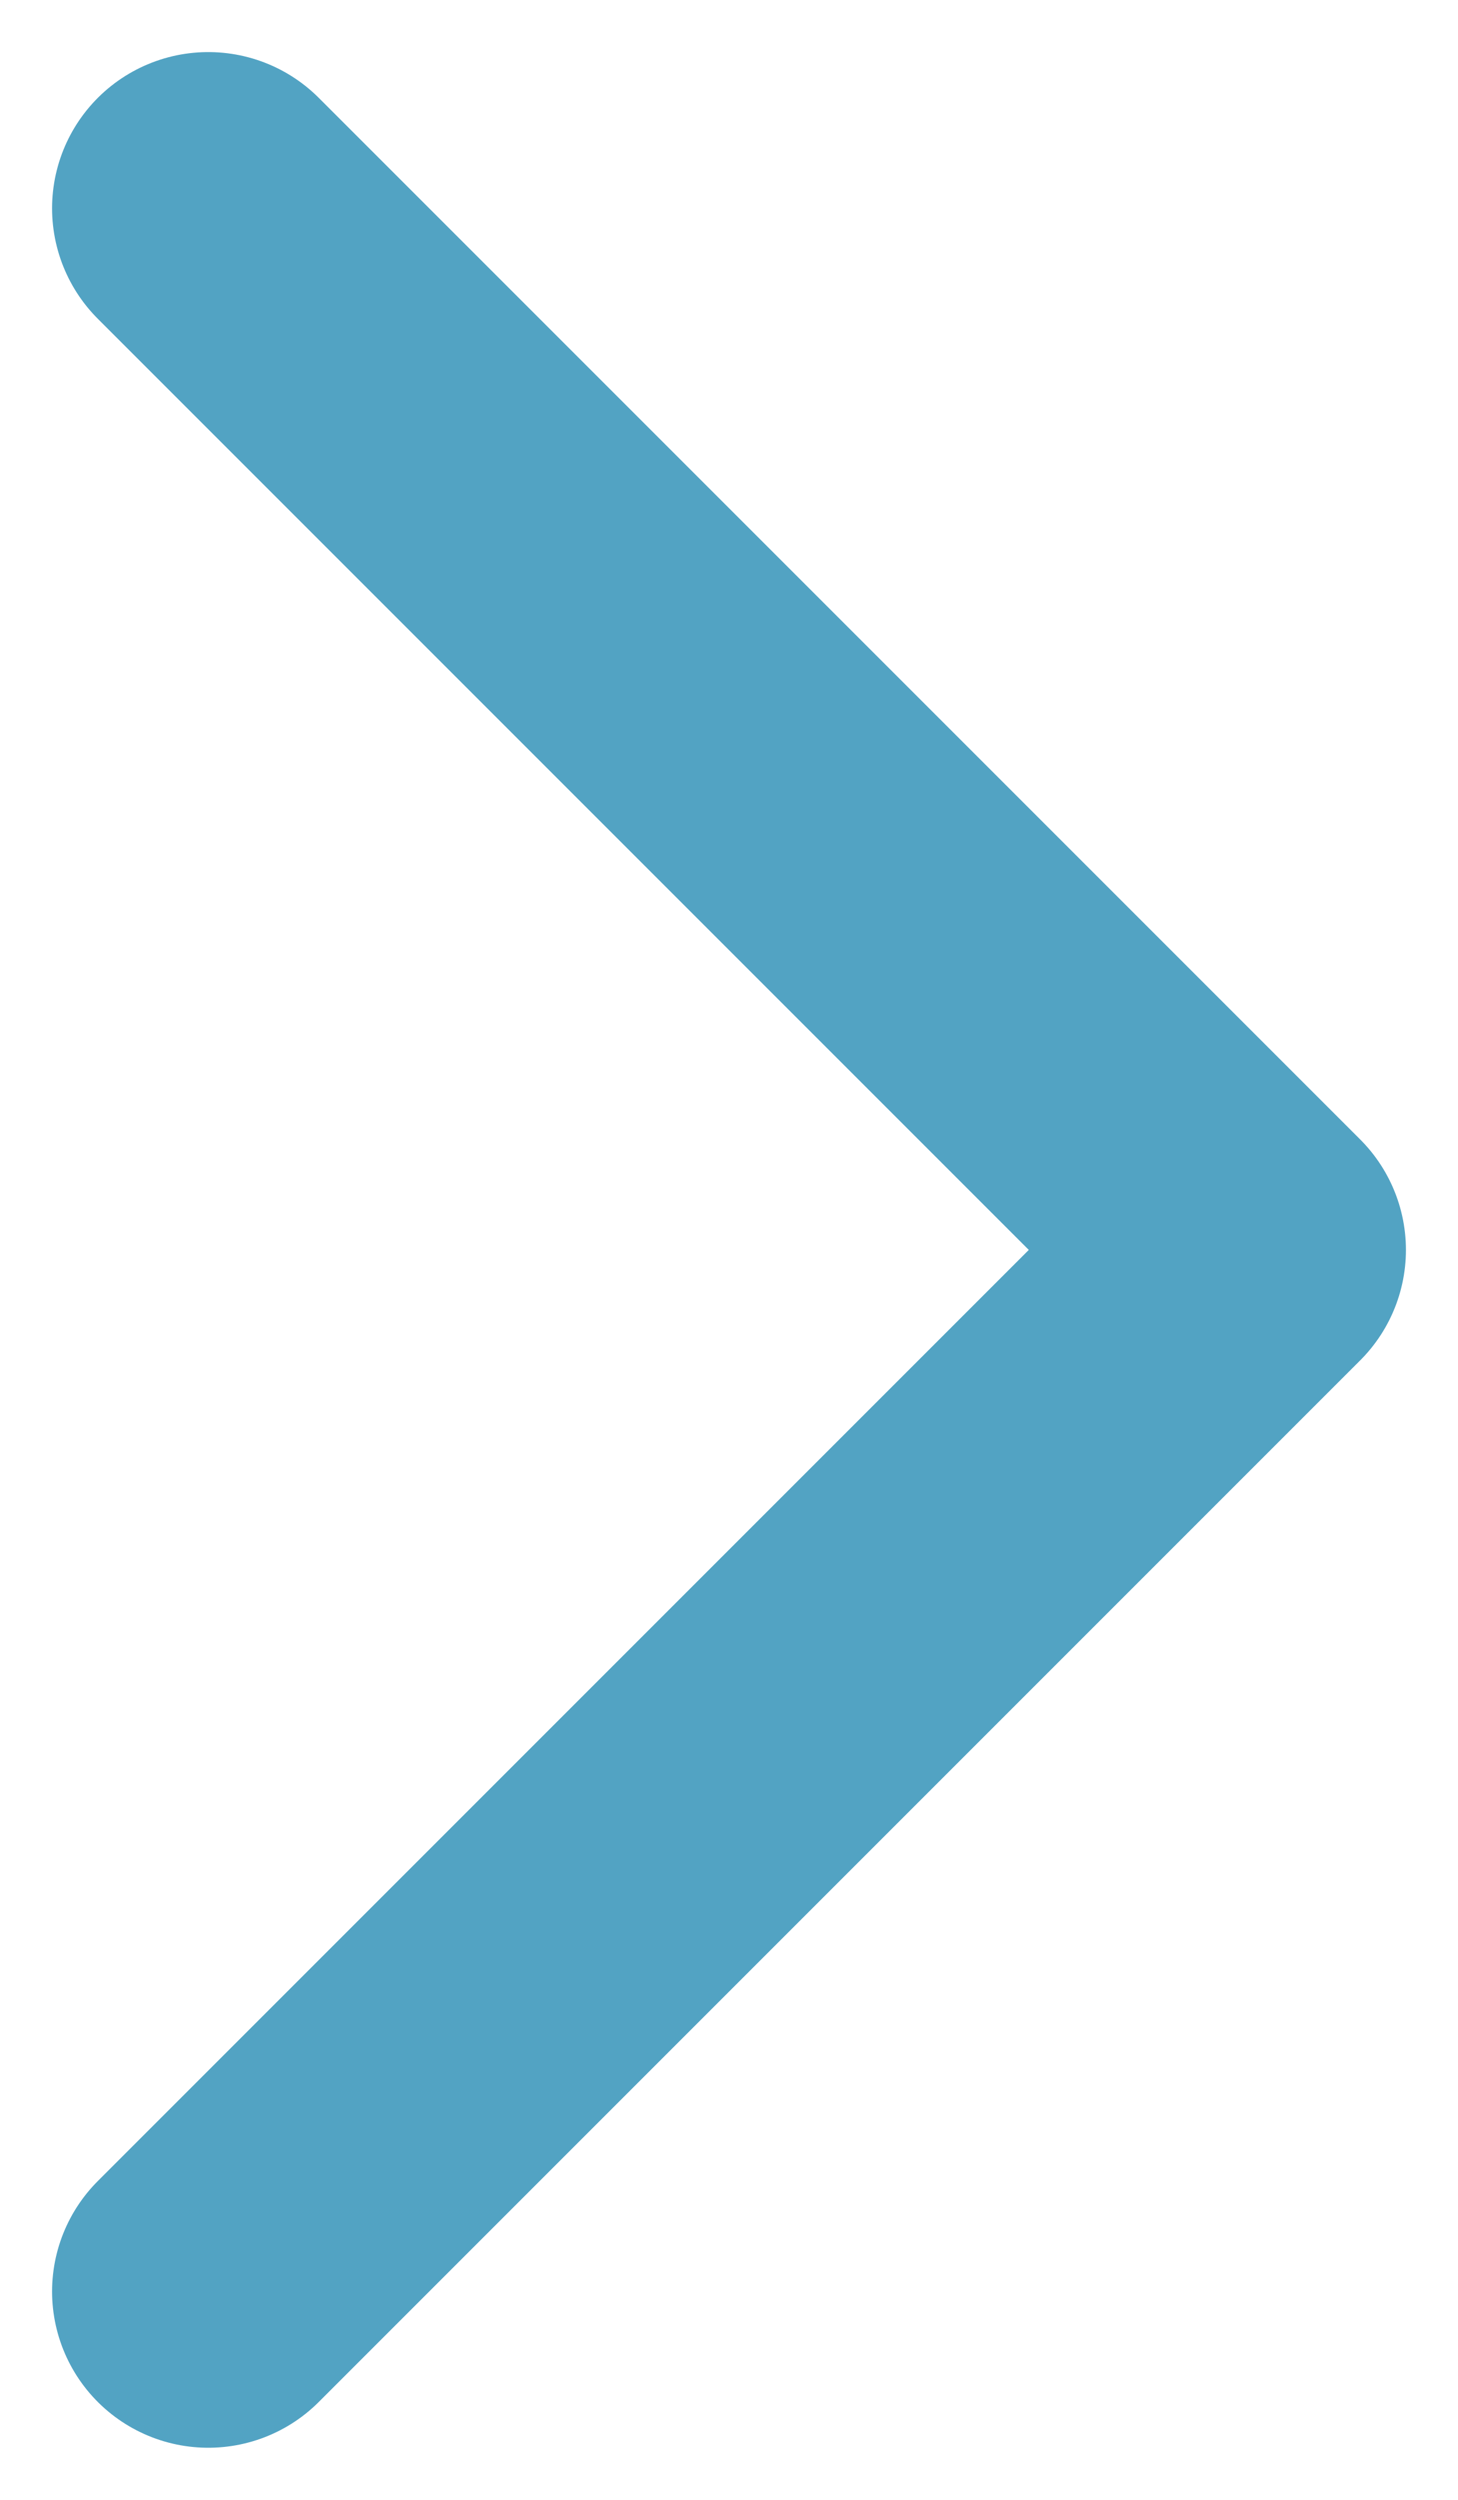 <svg width="14" height="24" viewBox="0 0 14 24" fill="none" xmlns="http://www.w3.org/2000/svg">
<path d="M2 2L12 12L2 22" stroke="#52A3C3" stroke-width="3" stroke-linecap="round" stroke-linejoin="round"/>
</svg>
